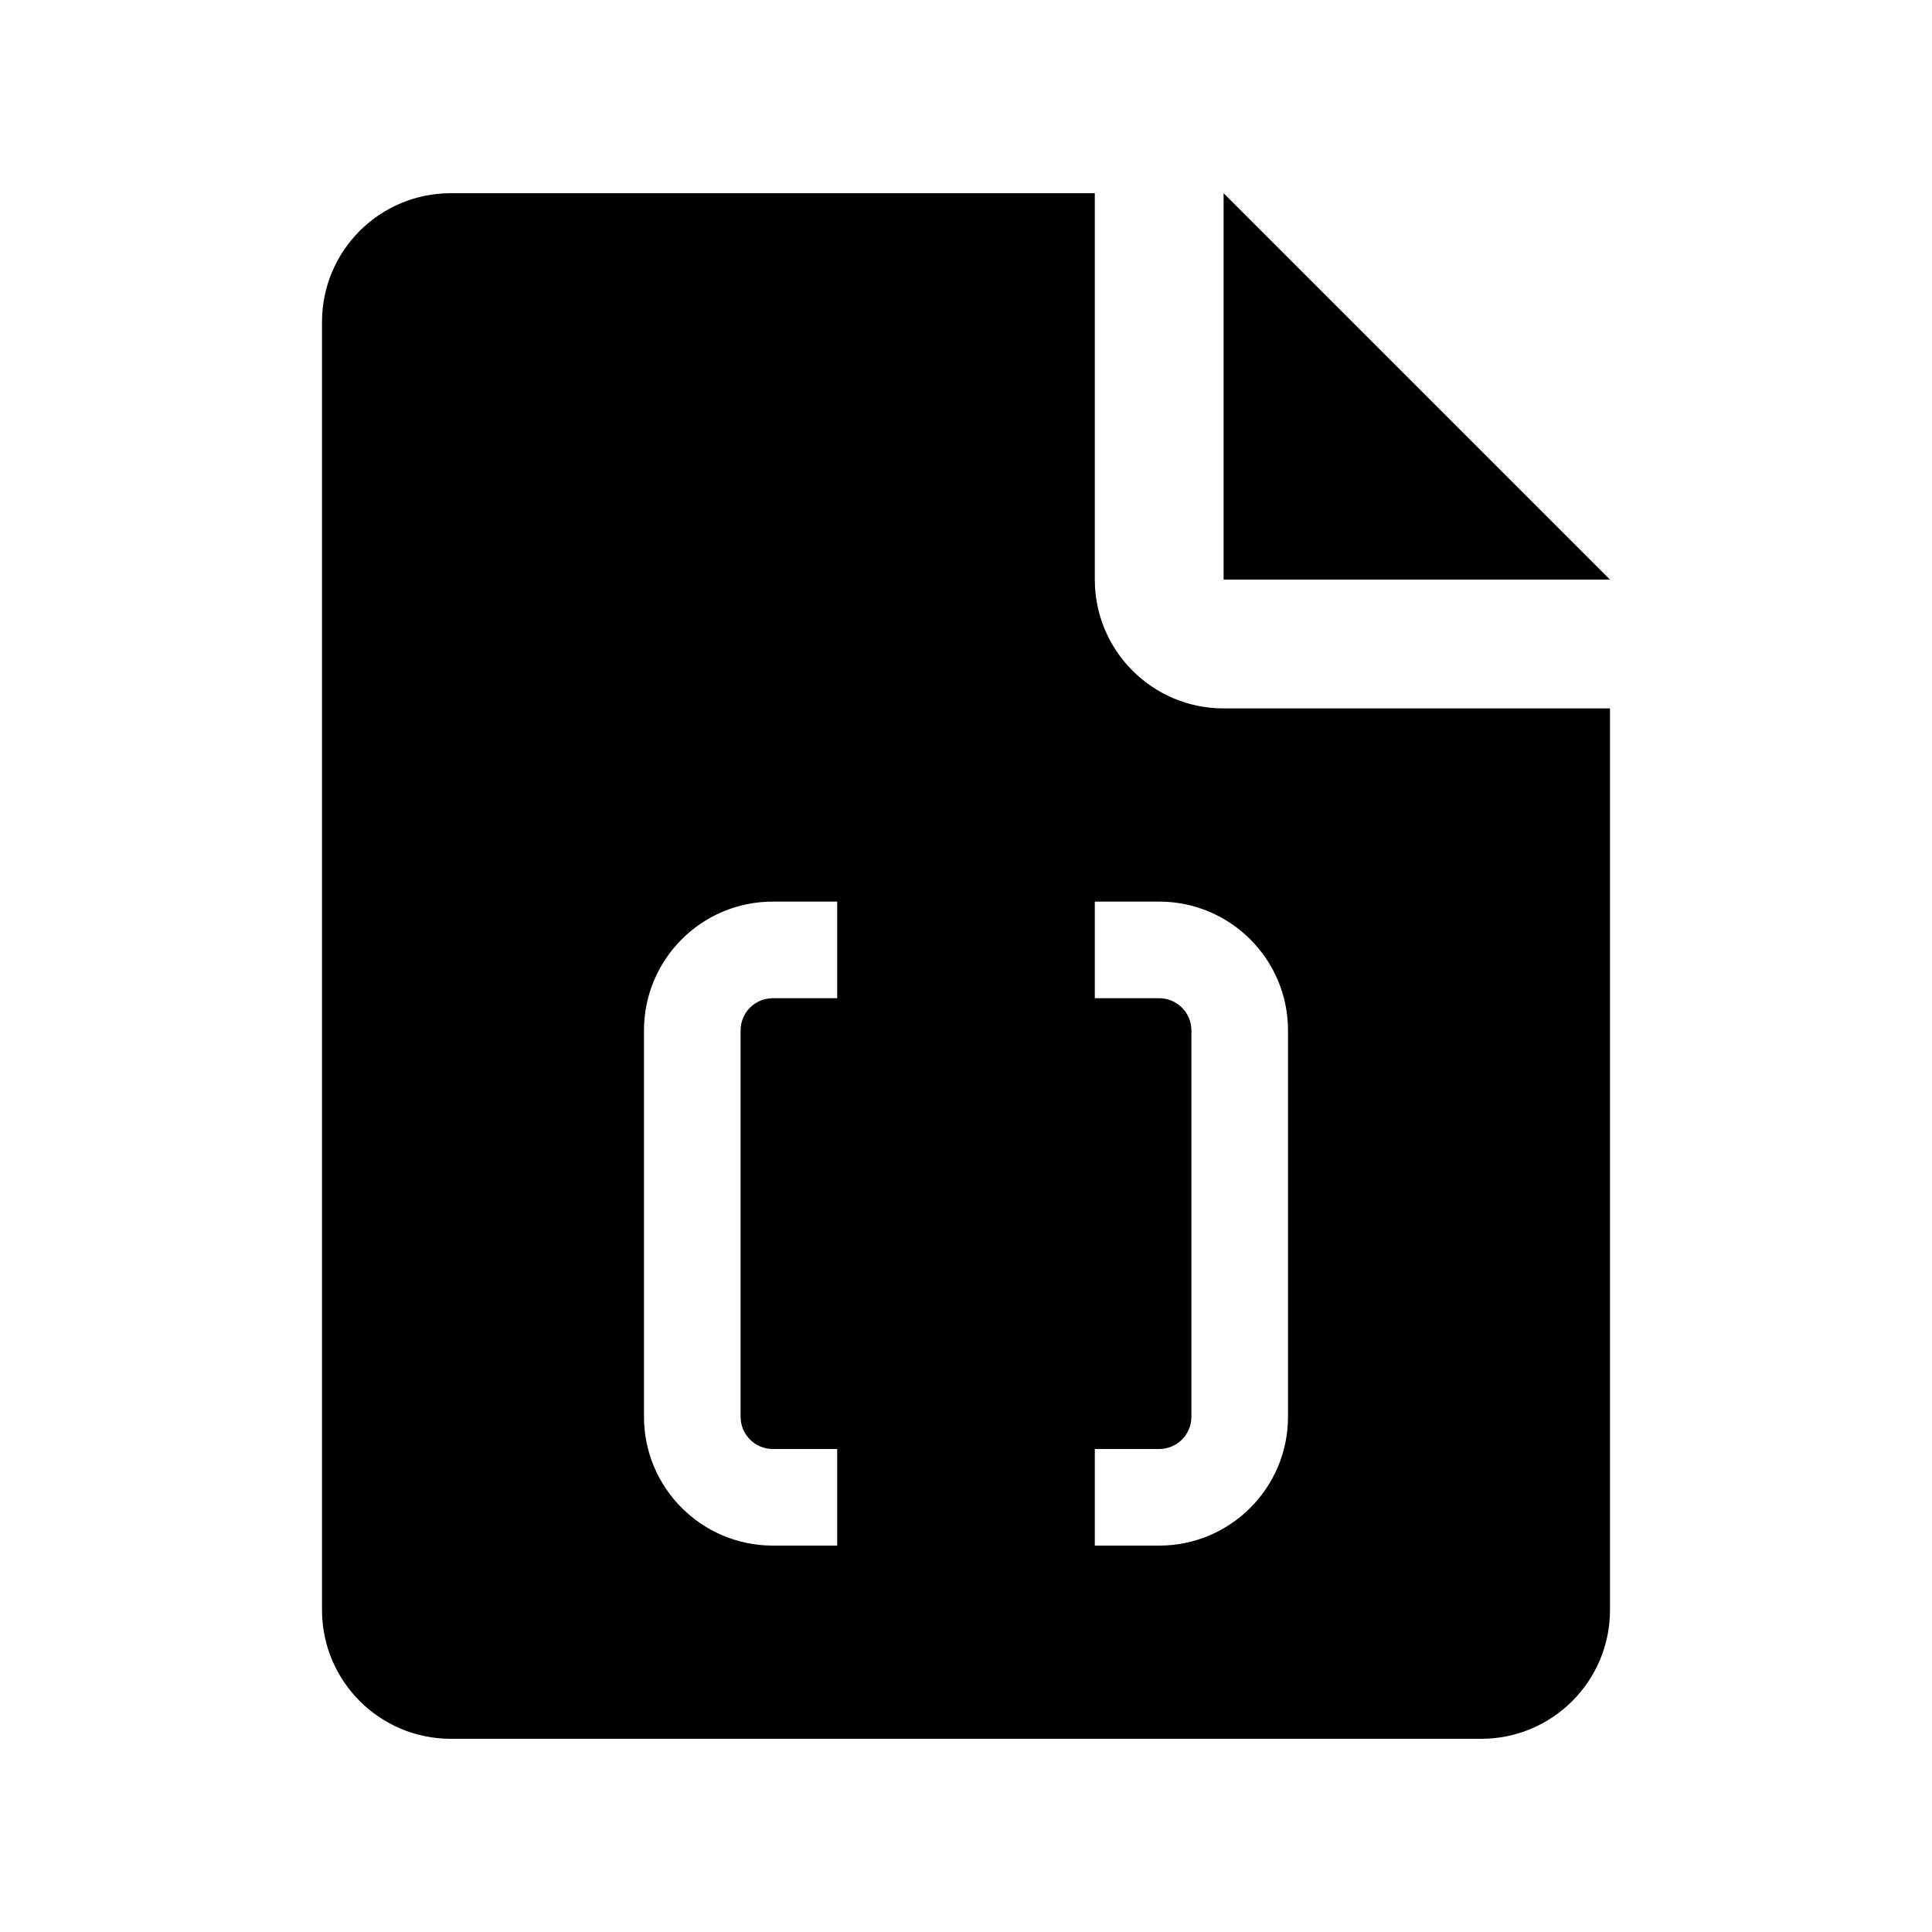 <svg id="Layer_1" height="512" viewBox="0 0 100 100" width="512" xmlns="http://www.w3.org/2000/svg"><path d="m63.333 30h20l-20-20z"/><path d="m63.333 36.667c-3.682 0-6.666-2.988-6.666-6.667v-20h-33.334c-3.682 0-6.666 2.981-6.666 6.667v66.666c0 3.679 2.984 6.667 6.666 6.667h53.334c3.678 0 6.666-2.981 6.666-6.667v-46.666zm-20 15h-3.333c-.921 0-1.667.745-1.667 1.666v20c0 .918.746 1.667 1.667 1.667h3.333v5h-3.333c-3.682 0-6.667-2.988-6.667-6.667v-20c0-3.682 2.985-6.666 6.667-6.666h3.333zm23.334 21.666c0 3.682-2.988 6.667-6.667 6.667h-3.333v-5h3.333c.918 0 1.667-.745 1.667-1.667v-20c0-.918-.749-1.666-1.667-1.666h-3.333v-5h3.333c3.679 0 6.667 2.988 6.667 6.666z"/></svg>